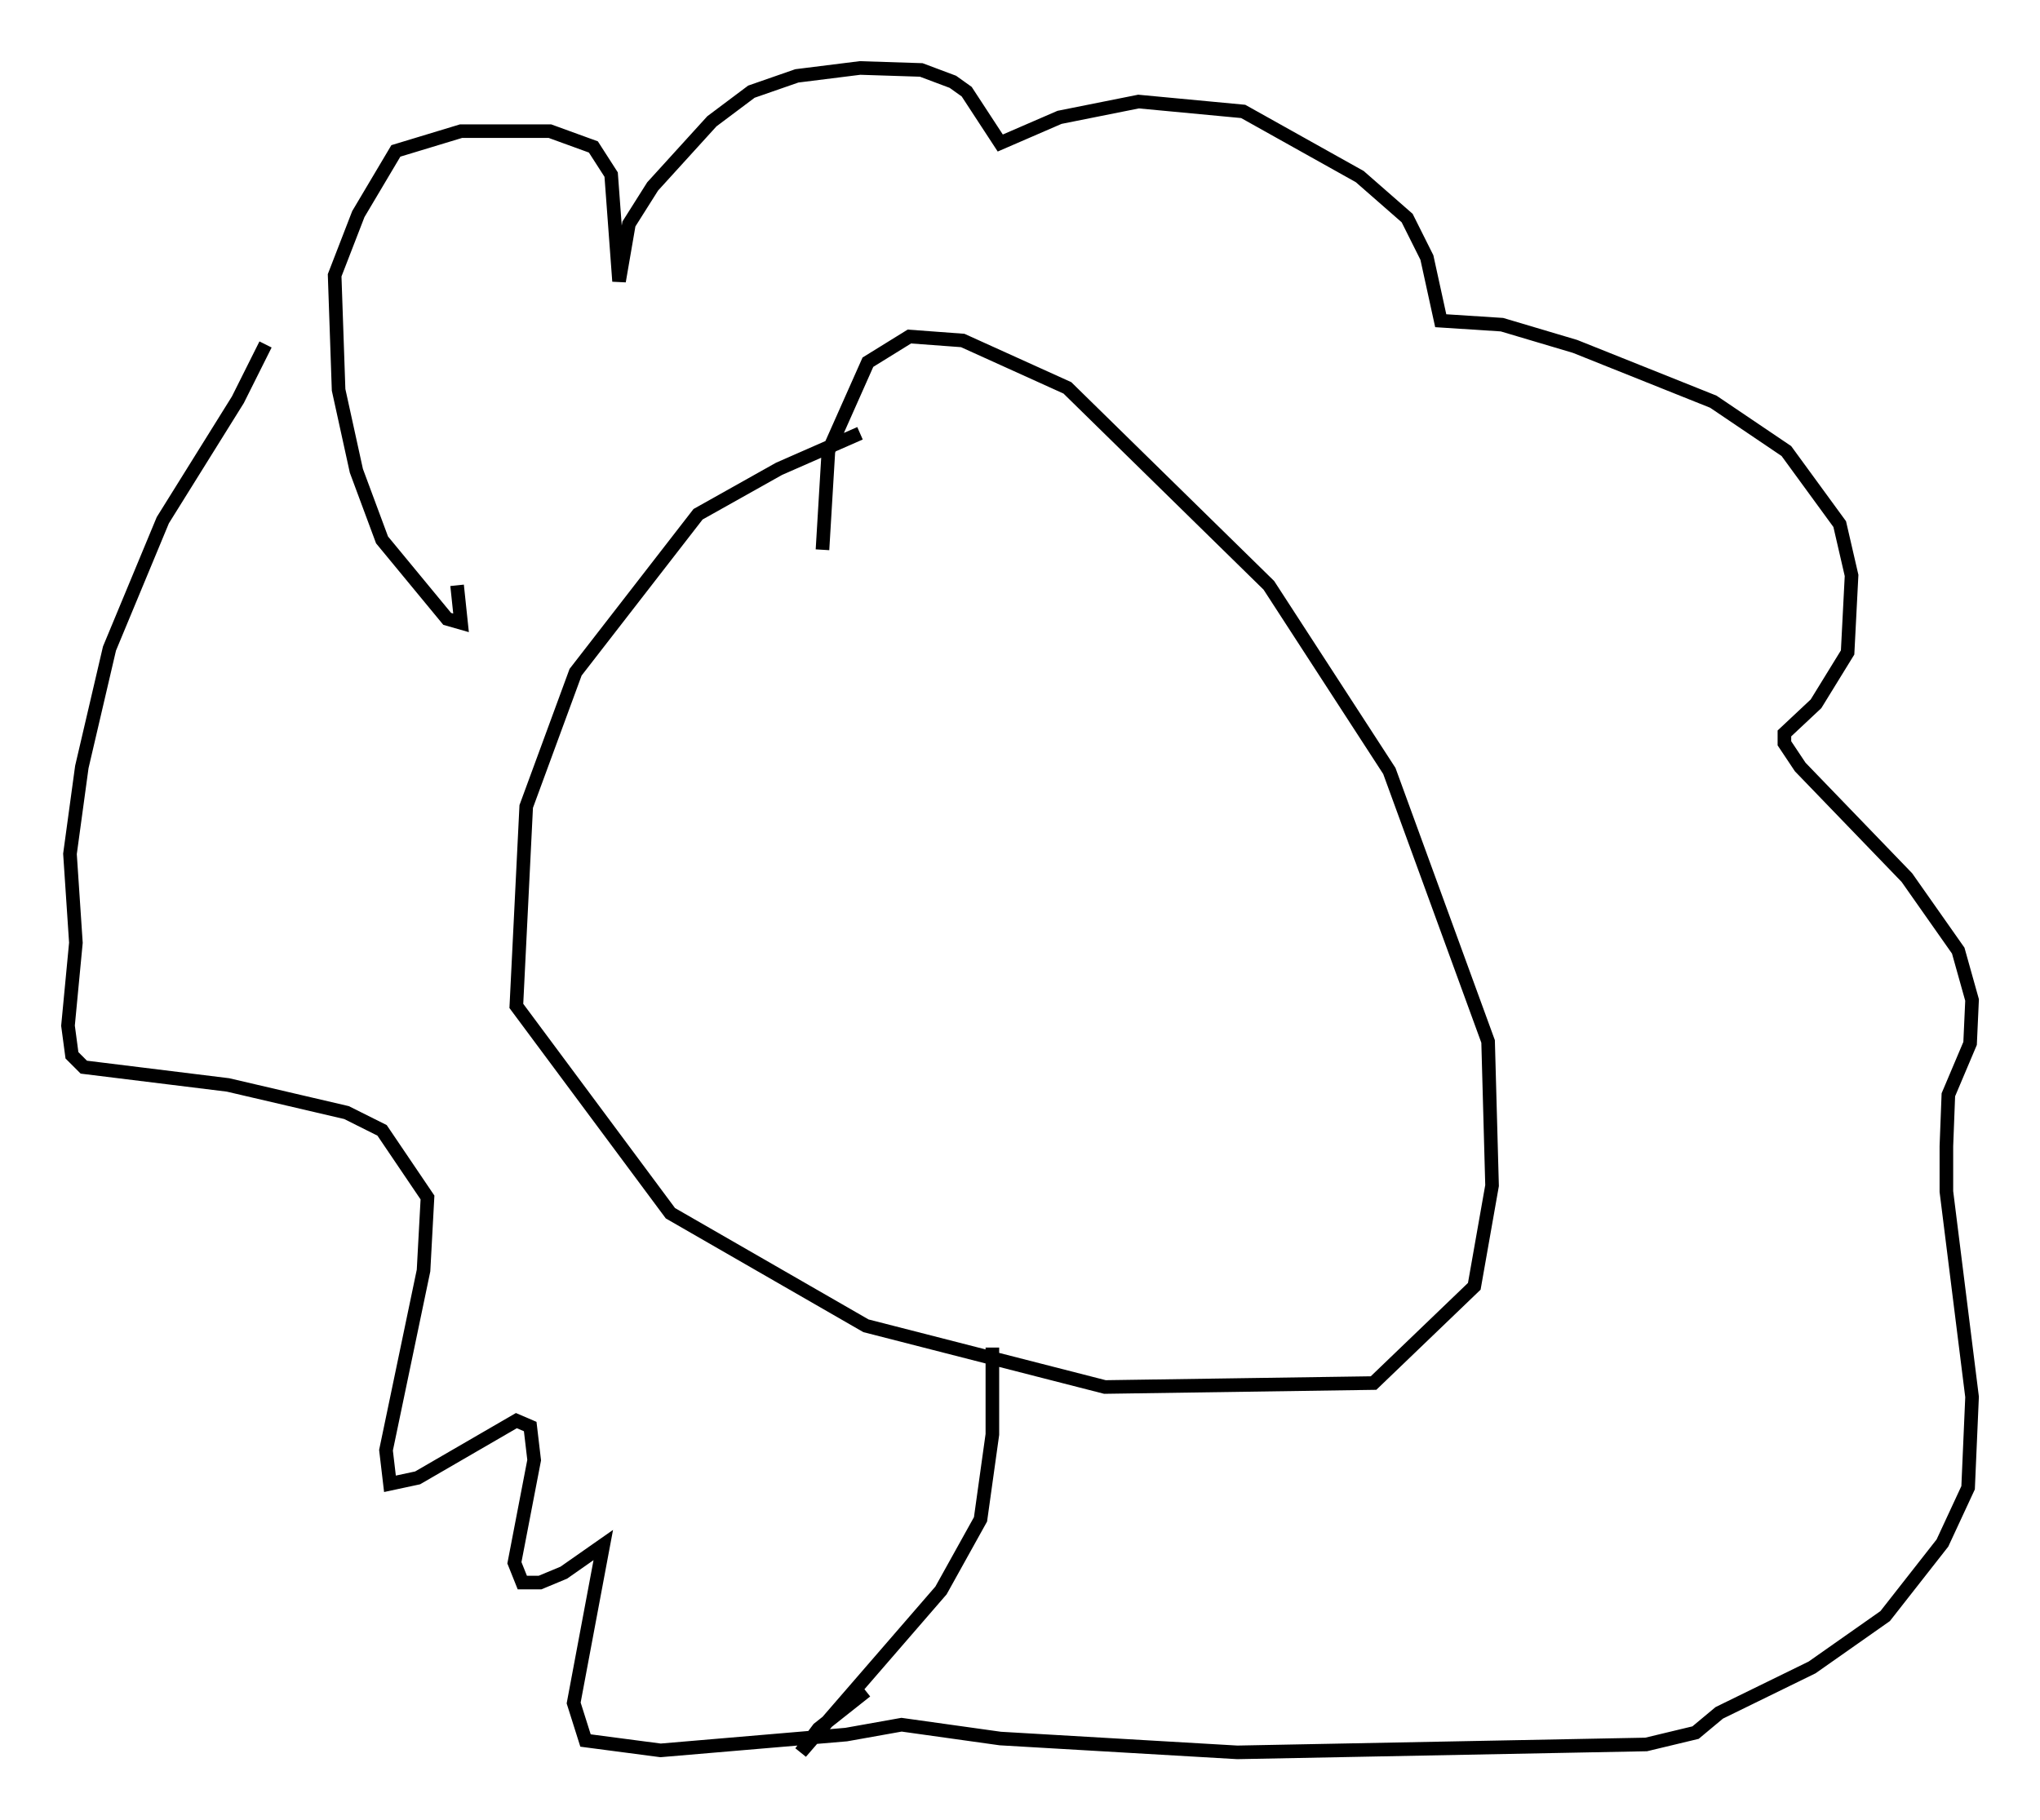 <?xml version="1.0" encoding="utf-8" ?>
<svg baseProfile="full" height="133.899" version="1.1" width="150.022" xmlns="http://www.w3.org/2000/svg" xmlns:ev="http://www.w3.org/2001/xml-events" xmlns:xlink="http://www.w3.org/1999/xlink"><defs /><rect fill="white" height="133.899" width="150.022" x="0" y="0" /><path d="M69.927, 30.855 m-6.682, 1.017 l-5.955, 2.615 -5.955, 3.341 l-9.006, 11.62 -3.631, 9.877 l-0.726, 14.67 11.33, 15.251 l14.38, 8.279 17.575, 4.503 l19.754, -0.291 7.408, -7.117 l1.307, -7.408 -0.291, -10.603 l-7.263, -19.899 -8.86, -13.654 l-14.816, -14.525 -7.698, -3.486 l-3.922, -0.291 -3.05, 1.888 l-2.905, 6.536 -0.436, 7.263 m-26.871, 2.615 l0.291, 2.76 -1.017, -0.291 l-4.793, -5.81 -1.888, -5.084 l-1.307, -5.955 -0.291, -8.425 l1.743, -4.503 2.76, -4.648 l4.793, -1.453 6.536, 0.0 l3.196, 1.162 1.307, 2.034 l0.581, 7.844 0.726, -4.212 l1.743, -2.76 4.358, -4.793 l2.905, -2.179 3.341, -1.162 l4.648, -0.581 4.503, 0.145 l2.324, 0.872 1.017, 0.726 l2.469, 3.777 4.358, -1.888 l5.81, -1.162 7.698, 0.726 l8.57, 4.793 3.486, 3.05 l1.453, 2.905 1.017, 4.648 l4.503, 0.291 5.374, 1.598 l10.168, 4.067 5.374, 3.631 l3.922, 5.374 0.872, 3.777 l-0.291, 5.665 -2.324, 3.777 l-2.324, 2.179 0.0, 0.726 l1.162, 1.743 7.844, 8.134 l3.777, 5.374 1.017, 3.631 l-0.145, 3.196 -1.598, 3.777 l-0.145, 3.777 0.0, 3.341 l1.888, 15.106 -0.291, 6.682 l-1.888, 4.067 -4.212, 5.374 l-5.374, 3.777 -6.827, 3.341 l-1.743, 1.453 -3.631, 0.872 l-30.067, 0.581 -17.43, -1.017 l-7.263, -1.017 -4.067, 0.726 l-13.654, 1.162 -5.52, -0.726 l-0.872, -2.76 2.179, -11.62 l-2.905, 2.034 -1.743, 0.726 l-1.307, 0.0 -0.581, -1.453 l1.453, -7.553 -0.291, -2.469 l-1.017, -0.436 -7.263, 4.212 l-2.034, 0.436 -0.291, -2.469 l2.76, -13.218 0.291, -5.374 l-3.341, -4.939 -2.615, -1.307 l-8.715, -2.034 -10.603, -1.307 l-0.872, -0.872 -0.291, -2.179 l0.581, -6.101 -0.436, -6.536 l0.872, -6.391 2.034, -8.715 l3.922, -9.441 5.52, -8.86 l2.034, -4.067 m53.452, 73.788 l0.0, 6.391 -0.872, 6.246 l-2.905, 5.229 -10.313, 11.911 l1.307, -1.743 3.486, -2.76 " fill="none" stroke="black" stroke-width="1" /></svg>